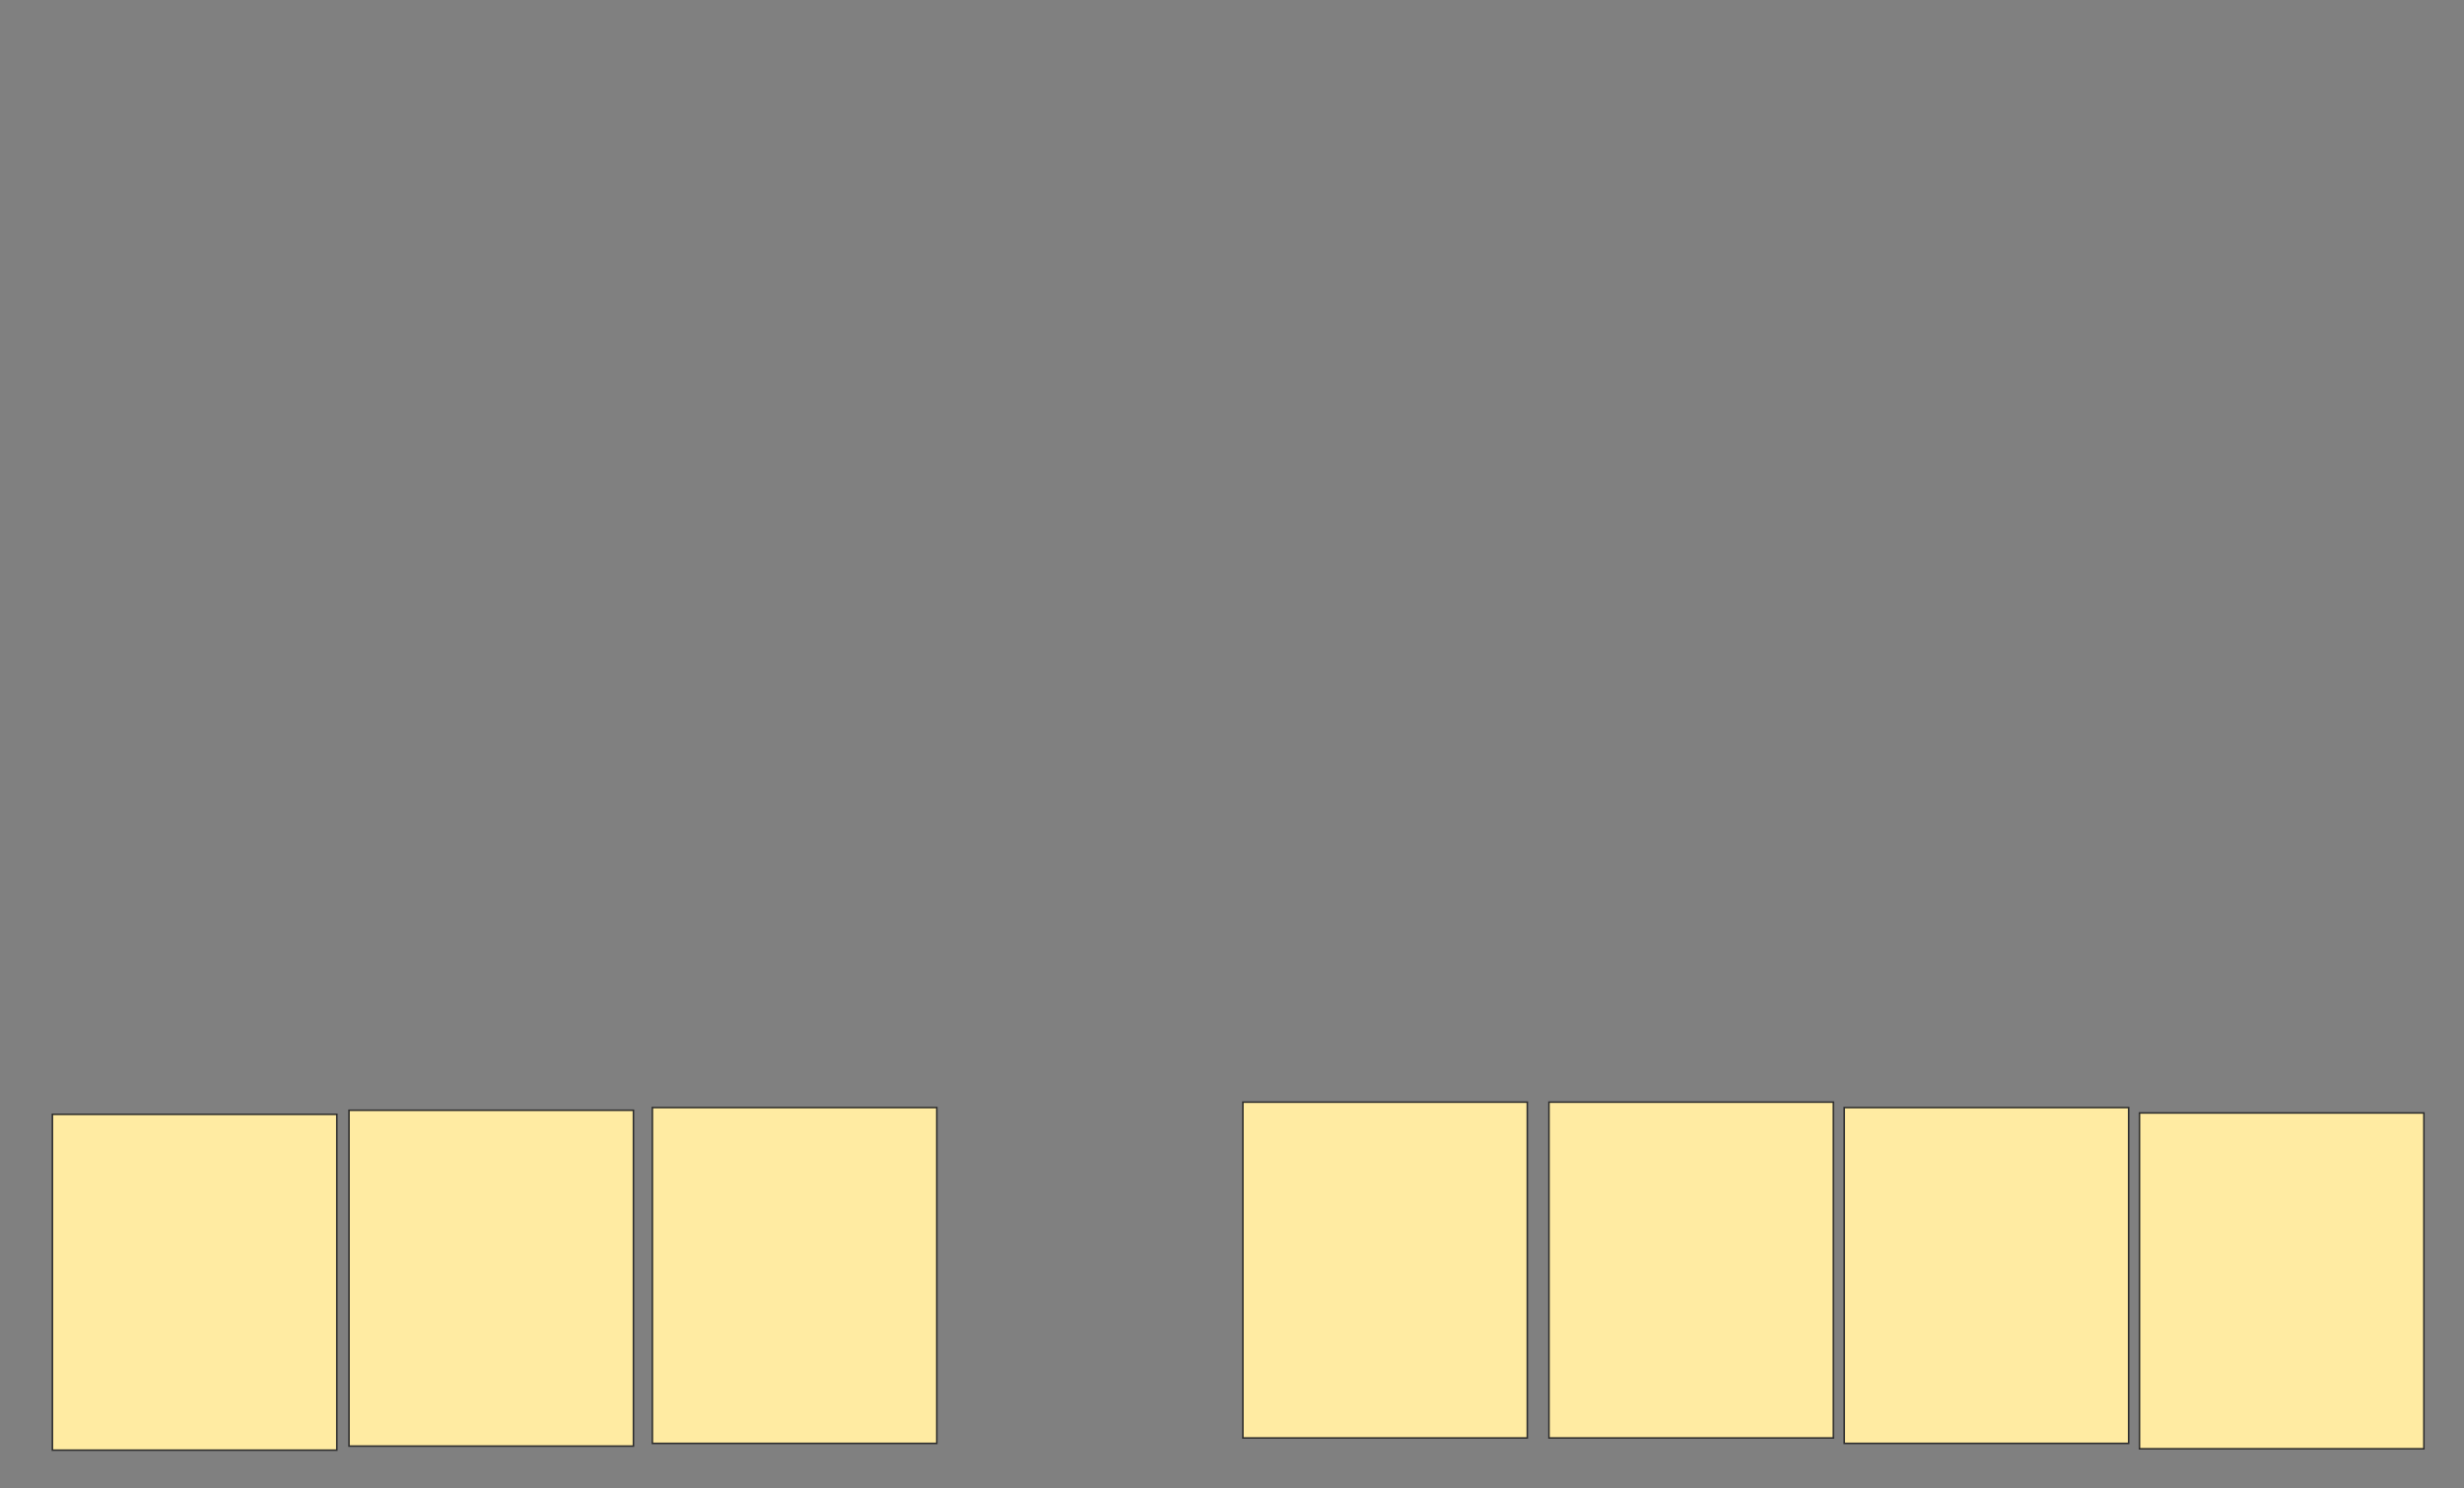 <svg height="966" width="1599" xmlns="http://www.w3.org/2000/svg">
 <rect width="100%" height="100%" fill="#808080" stroke="none"/>
 <!-- Created with Image Occlusion Enhanced -->
 <g>
  <title>Labels</title>
 </g>
 <g>
  <title>Masks</title>
  <rect fill="#FFEBA2" height="217.969" id="2927a08ff9d44327a411f06955ad188d-ao-1" stroke="#2D2D2D" stroke-dasharray="null" stroke-linecap="null" stroke-linejoin="null" width="184.57" x="34.008" y="723.258"/>
  <rect fill="#FFEBA2" height="217.969" id="2927a08ff9d44327a411f06955ad188d-ao-2" stroke="#2D2D2D" stroke-dasharray="null" stroke-linecap="null" stroke-linejoin="null" width="184.57" x="226.488" y="720.621"/>
  <rect fill="#FFEBA2" height="217.969" id="2927a08ff9d44327a411f06955ad188d-ao-3" stroke="#2D2D2D" stroke-dasharray="null" stroke-linecap="null" stroke-linejoin="null" width="184.57" x="423.363" y="718.863"/>
  
  <rect fill="#FFEBA2" height="217.969" id="2927a08ff9d44327a411f06955ad188d-ao-5" stroke="#2D2D2D" stroke-dasharray="null" stroke-linecap="null" stroke-linejoin="null" width="184.57" x="806.566" y="715.348"/>
  <rect fill="#FFEBA2" height="217.969" id="2927a08ff9d44327a411f06955ad188d-ao-6" stroke="#2D2D2D" stroke-dasharray="null" stroke-linecap="null" stroke-linejoin="null" width="184.57" x="1005.199" y="715.348"/>
  <rect fill="#FFEBA2" height="217.969" id="2927a08ff9d44327a411f06955ad188d-ao-7" stroke="#2D2D2D" stroke-dasharray="null" stroke-linecap="null" stroke-linejoin="null" width="184.57" x="1196.801" y="718.863"/>
  <rect fill="#FFEBA2" height="217.969" id="2927a08ff9d44327a411f06955ad188d-ao-8" stroke="#2D2D2D" stroke-dasharray="null" stroke-linecap="null" stroke-linejoin="null" width="184.57" x="1388.402" y="722.379"/>
 </g>
</svg>
